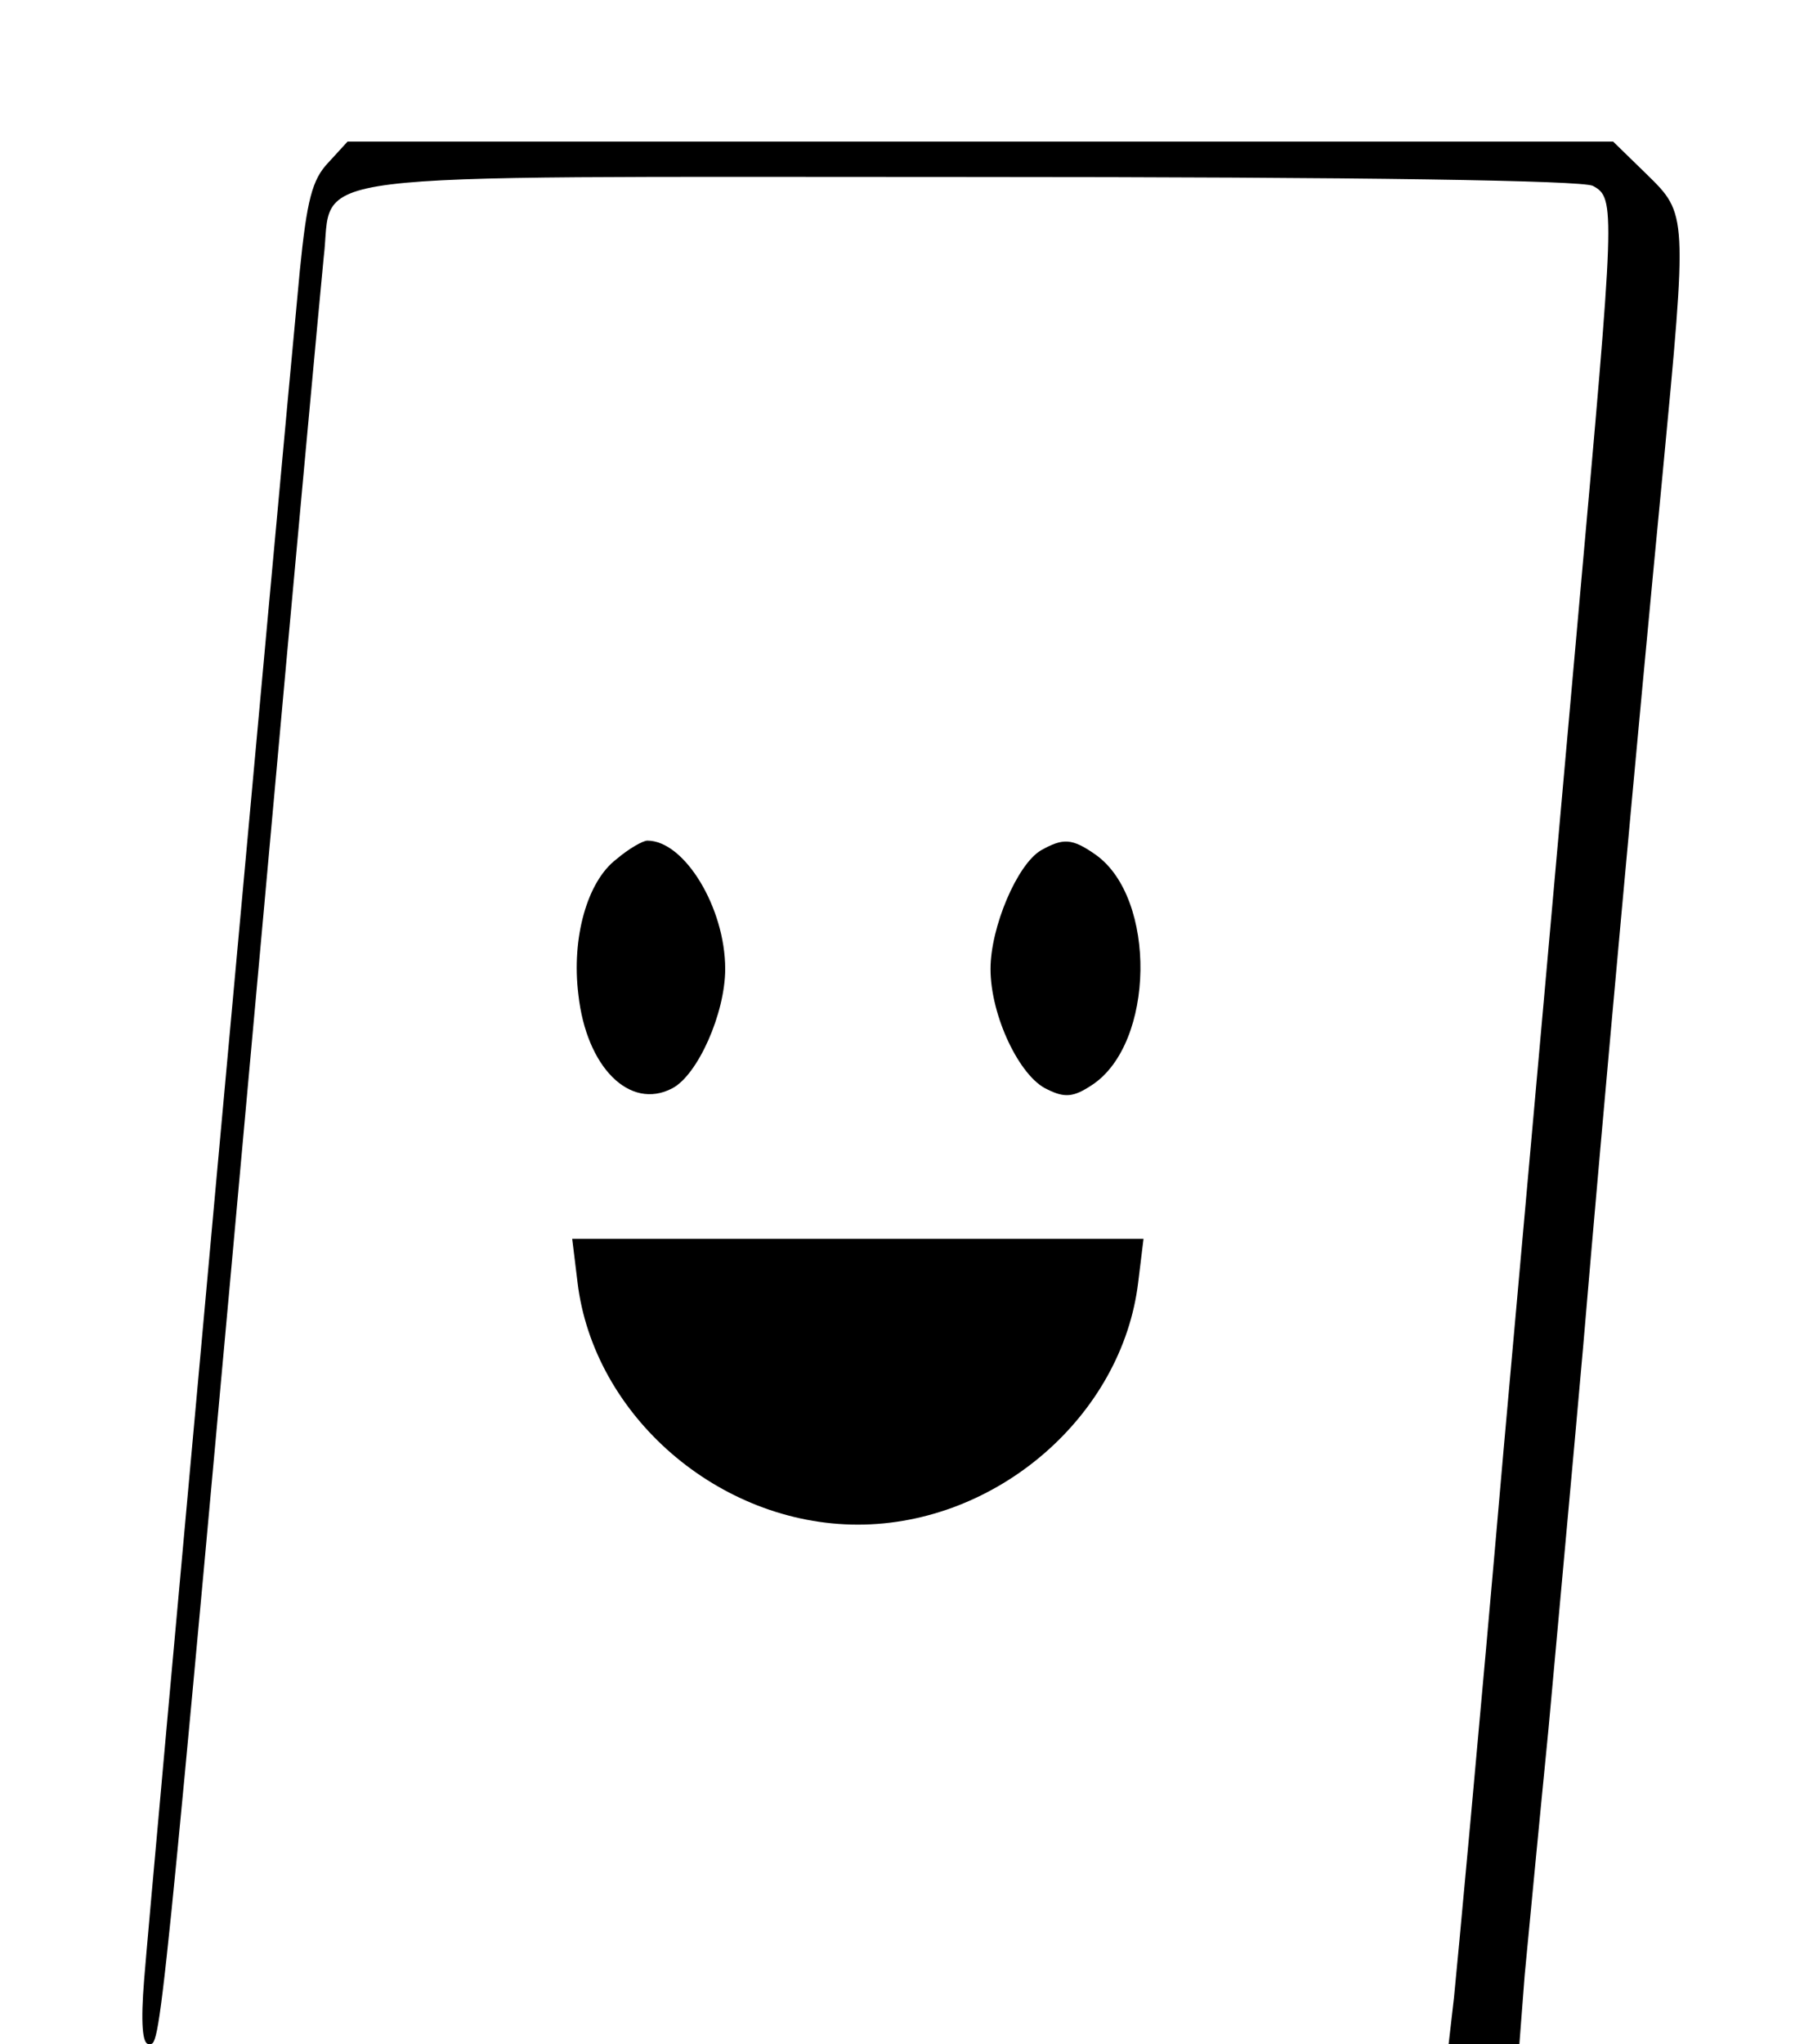 <?xml version="1.0" standalone="no"?>
<!DOCTYPE svg PUBLIC "-//W3C//DTD SVG 20010904//EN"
 "http://www.w3.org/TR/2001/REC-SVG-20010904/DTD/svg10.dtd">
<svg version="1.0" xmlns="http://www.w3.org/2000/svg"
 width="205pt" height="231pt" viewBox="0 0 205 231"
 preserveAspectRatio="xMidYMid meet">
<g transform="translate(0,231) scale(0.1,-0.1)"
fill="#000" >
<path d="M371 2126 c-18 -19 -24 -42 -32 -122 -21 -221 -171 -1864 -176 -1931
-4 -49 -2 -73 5 -73 14 0 11 -33 132 1300 33 366 63 689 66 719 12 99 -53 91
730 91 453 0 692 -4 705 -10 26 -14 25 -23 -16 -480 -19 -212 -57 -639 -85
-950 -27 -311 -53 -589 -56 -618 l-6 -52 40 0 40 0 6 78 c4 42 16 168 27 279
10 111 28 305 39 430 23 272 62 698 90 988 28 294 28 293 -18 338 l-38 37
-715 0 -716 0 -22 -24z"/>
<path d="M697 1339 c-33 -25 -51 -89 -43 -153 9 -82 58 -131 106 -106 29 15
60 85 60 135 0 69 -46 145 -88 145 -5 0 -21 -9 -35 -21z"/>
<path d="M1177 1349 c-27 -16 -57 -87 -57 -134 0 -53 33 -122 64 -136 20 -10
30 -9 51 5 71 47 73 211 4 260 -27 19 -37 19 -62 5z"/>
<path d="M653 861 c18 -151 160 -274 317 -274 157 0 299 123 317 274 l6 49
-323 0 -323 0 6 -49z"/>
</g>
</svg>
